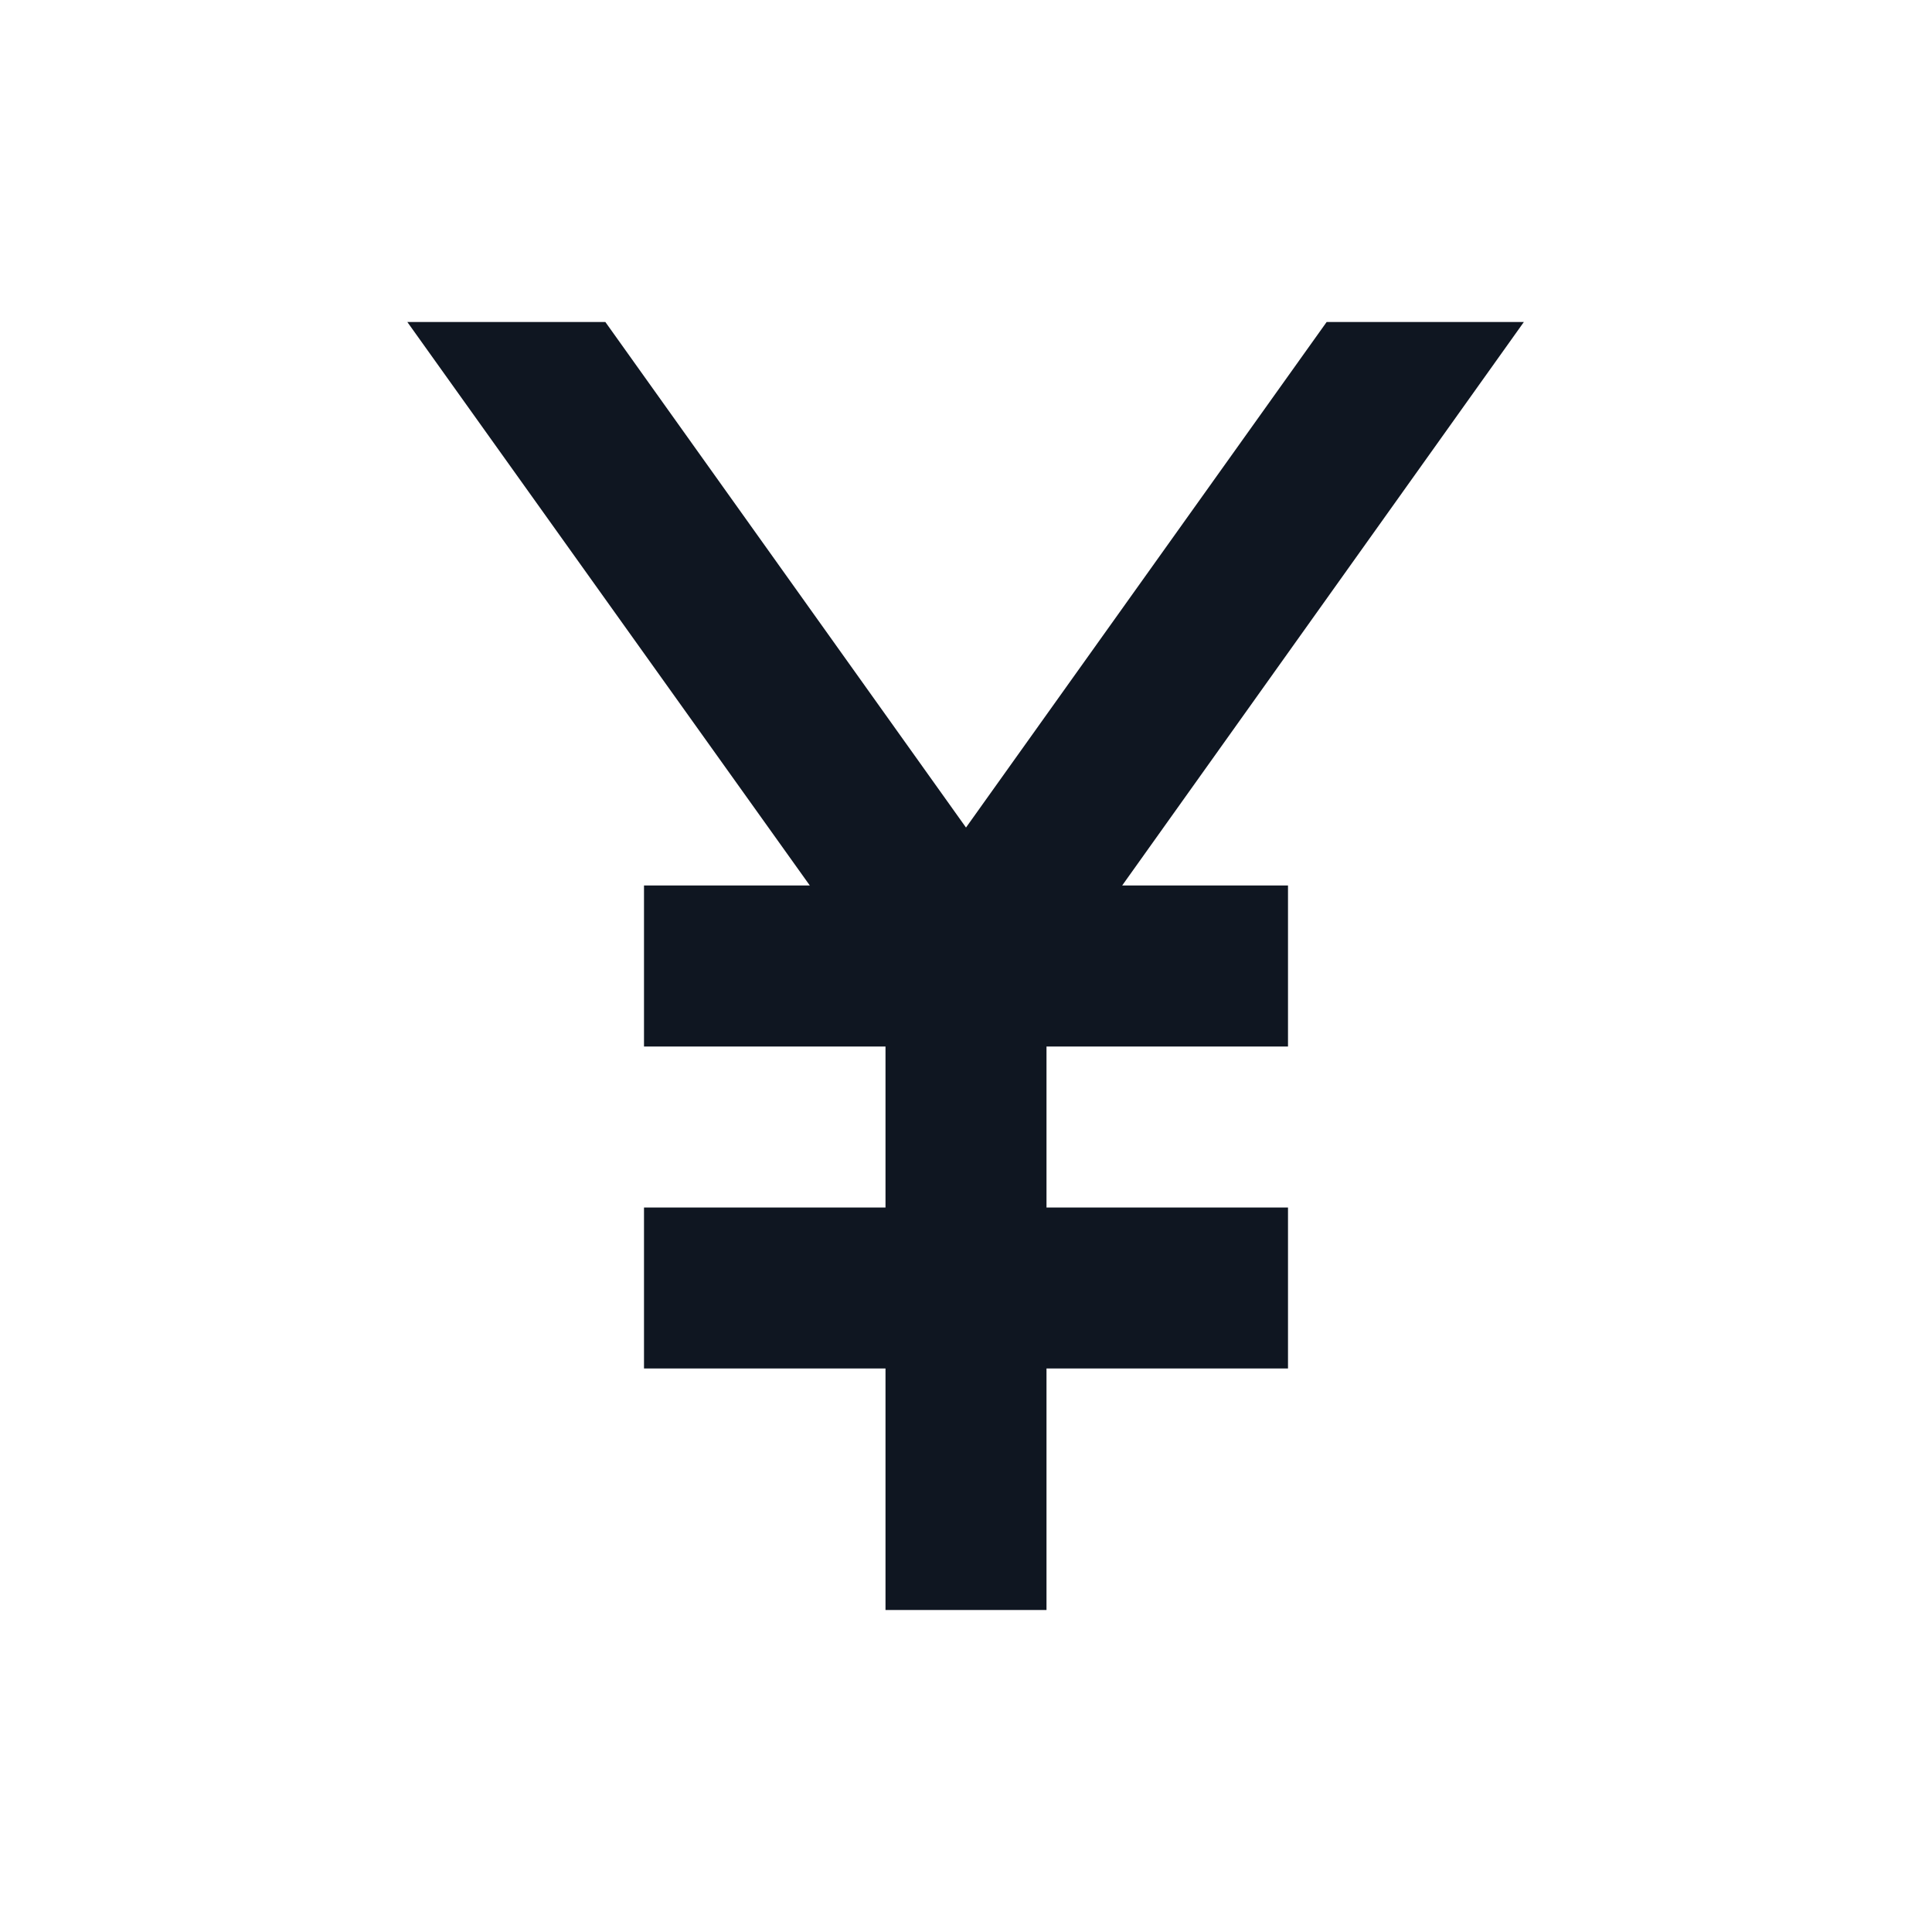 <svg width="24" height="24" viewBox="0 0 24 24" fill="none" xmlns="http://www.w3.org/2000/svg">
<path d="M13.94 11H16V13H13V15H16V17H13V20H11V17H8V15H11V13H8V11H10.06L5.06 4H7.52L12 10.28L16.48 4H18.93L13.94 11Z" fill="#0F1621"/>
</svg>
